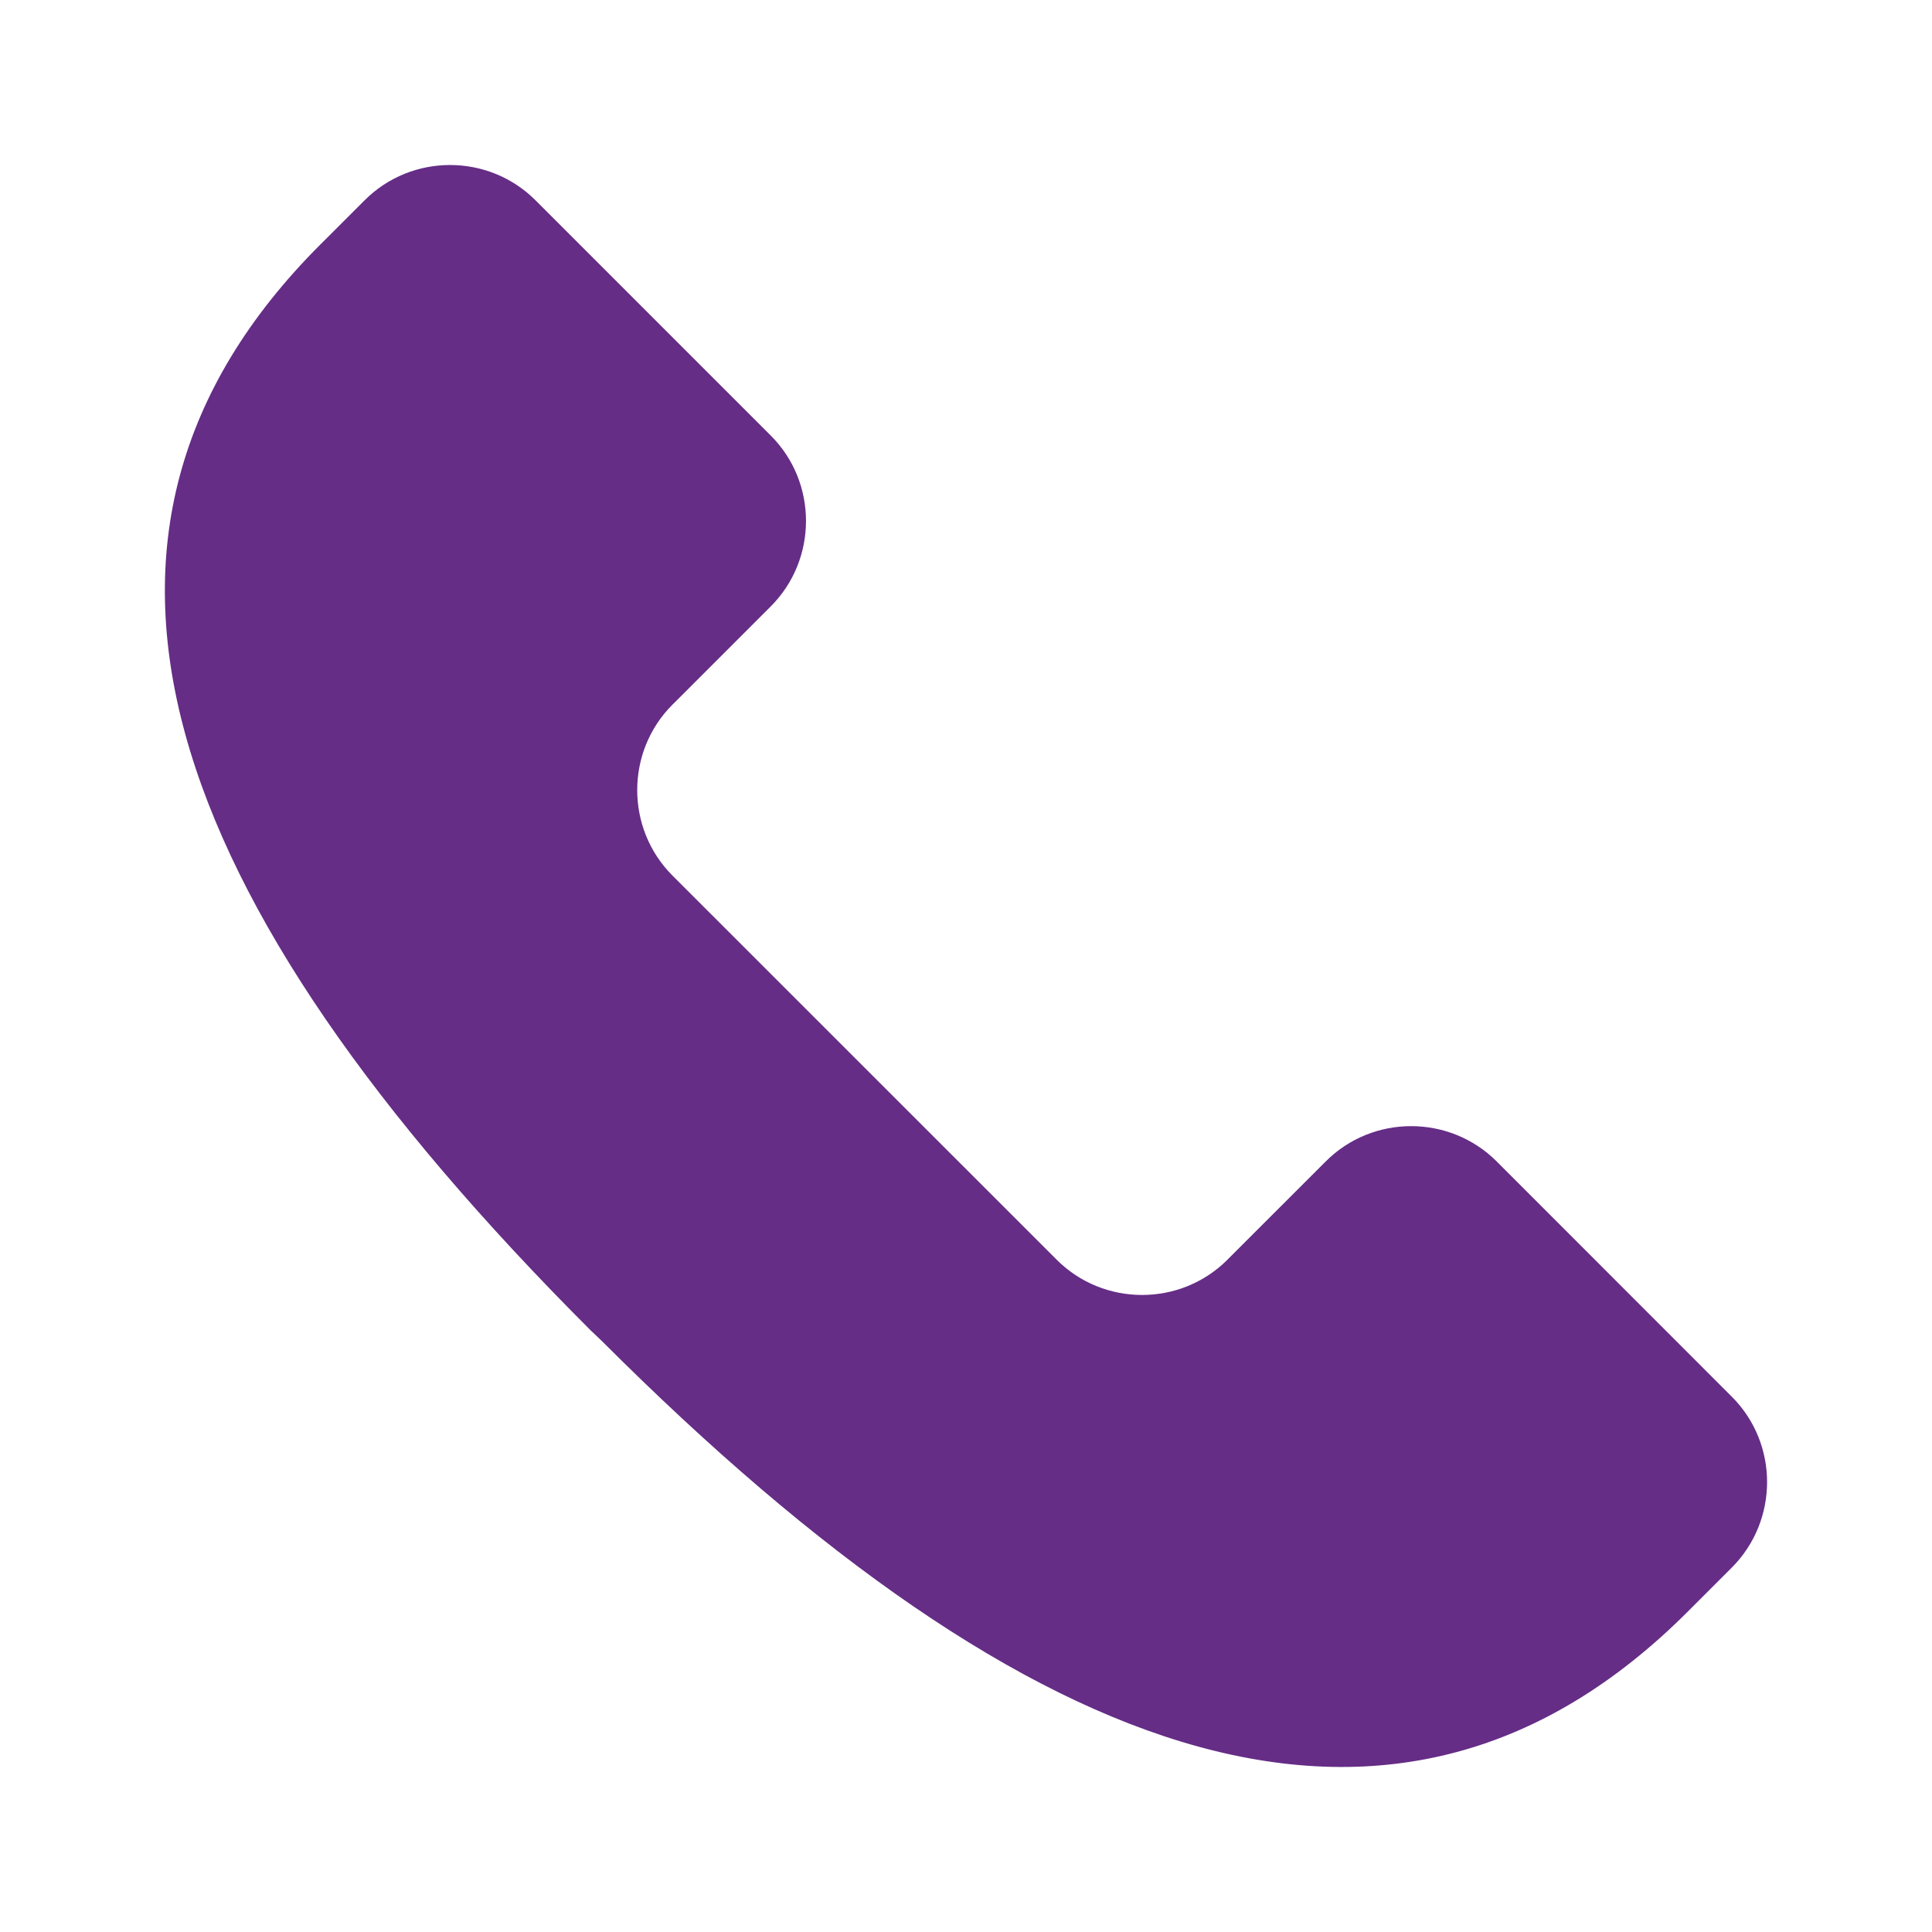 <?xml version="1.0" encoding="utf-8"?>
<!-- Generator: Adobe Illustrator 16.2.1, SVG Export Plug-In . SVG Version: 6.00 Build 0)  -->
<!DOCTYPE svg PUBLIC "-//W3C//DTD SVG 1.1//EN" "http://www.w3.org/Graphics/SVG/1.1/DTD/svg11.dtd">
<svg version="1.1" id="Layer_2" xmlns:x="http://ns.adobe.com/Extensibility/1.0/" xmlns:i="http://ns.adobe.com/AdobeIllustrator/10.0/" xmlns:graph="http://ns.adobe.com/Graphs/1.0/"
	 xmlns="http://www.w3.org/2000/svg" xmlns:xlink="http://www.w3.org/1999/xlink" x="0px" y="0px" width="48px" height="48px"
	 viewBox="0 0 48 48" style="enable-background:new 0 0 48 48;" xml:space="preserve">
<style type="text/css">
<![CDATA[
	.st0{fill:#652D86;}
]]>
</style>
<g>
	<path class="st0" d="M43.027,38.945c1.166-1.168,1.169-3.076,0-4.244l-5.845-5.848c-1.169-1.166-3.079-1.166-4.244,0.002
		l-2.229,2.227l-0.214,0.215c-1.166,1.168-3.076,1.168-4.242,0l-9.547-9.545c-1.166-1.168-1.166-3.078,0-4.244l0.214-0.213
		l2.229-2.229c1.167-1.168,1.168-3.078,0.001-4.244l-5.848-5.848c-1.168-1.166-3.076-1.166-4.243,0.002L7.954,6.08
		c-7.172,7.172-4.01,16.242,6.719,26.971l0.287,0.273c10.727,10.727,19.797,13.891,26.969,6.719L43.027,38.945"/>
</g>
</svg>
